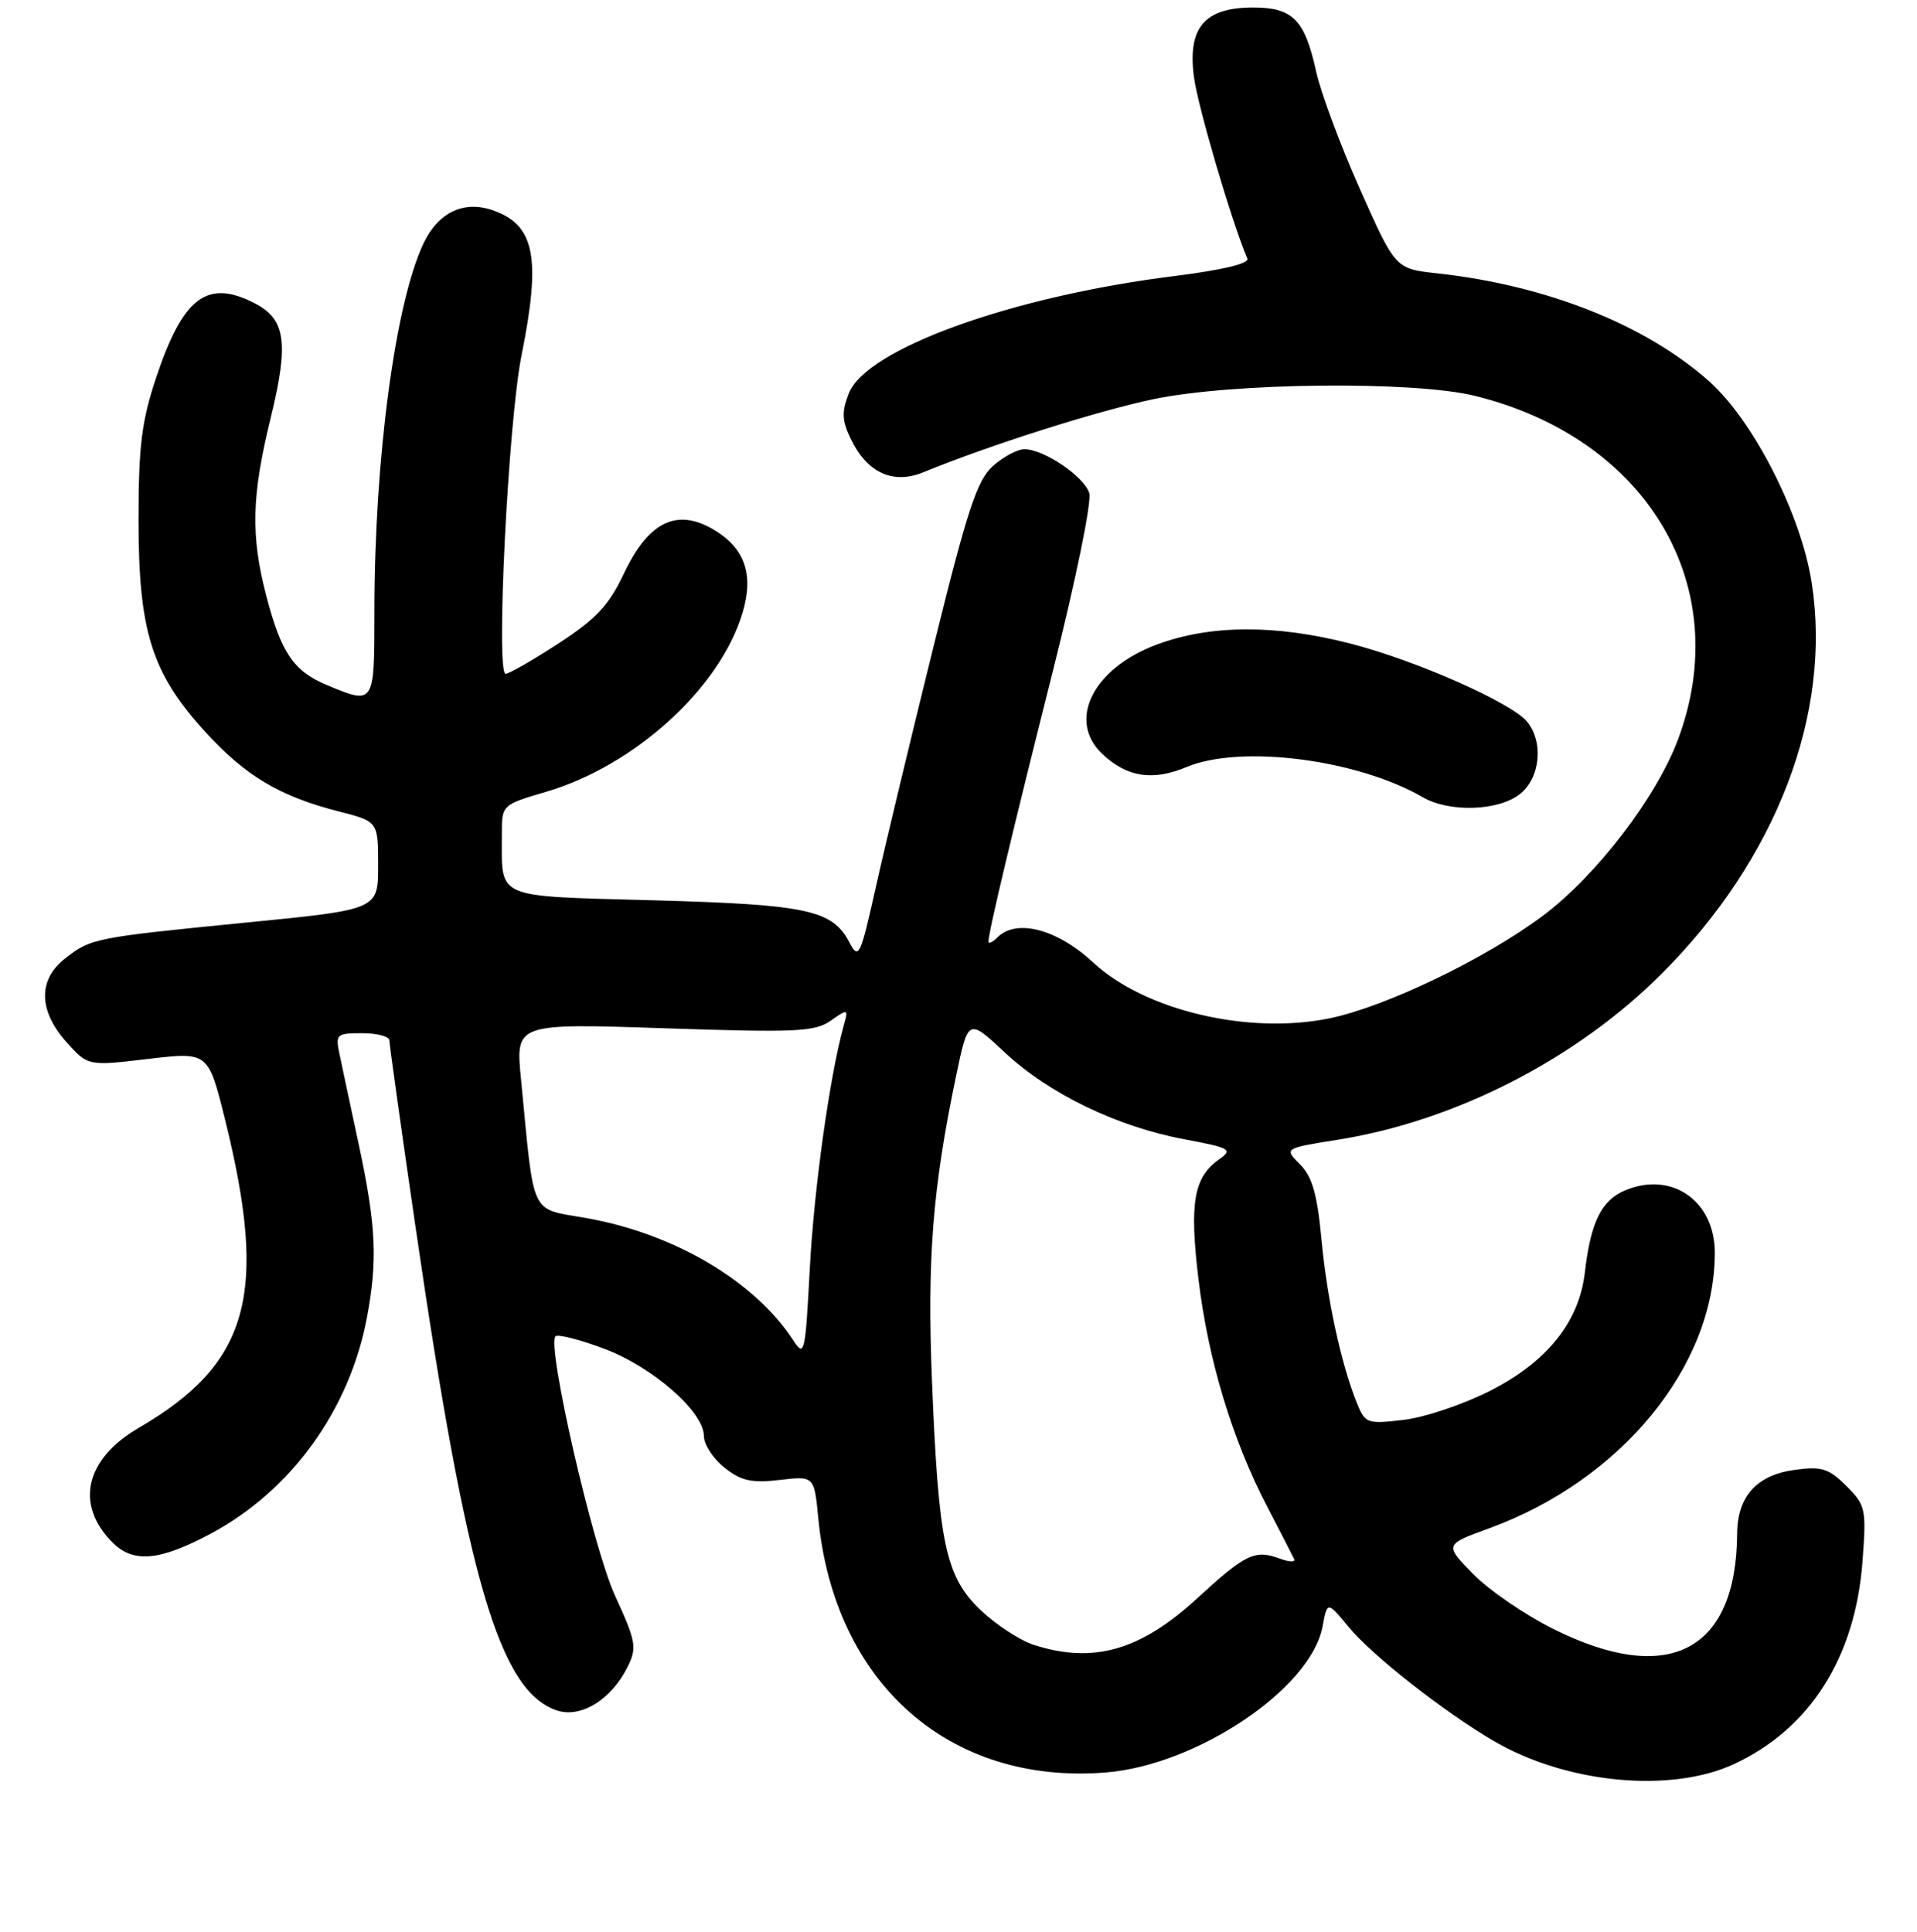 <?xml version="1.0" encoding="UTF-8" standalone="no"?>
<!DOCTYPE svg PUBLIC "-//W3C//DTD SVG 1.1//EN" "http://www.w3.org/Graphics/SVG/1.1/DTD/svg11.dtd" >
<svg xmlns="http://www.w3.org/2000/svg" xmlns:xlink="http://www.w3.org/1999/xlink" version="1.1" viewBox="0 0 256 258">
 <g >
 <path fill="currentColor"
d=" M 231.58 235.61 C 241.72 230.89 247.75 221.39 248.72 208.58 C 249.25 201.52 249.15 201.06 246.56 198.47 C 244.22 196.13 243.28 195.83 239.68 196.32 C 234.60 197.00 232.01 199.87 231.98 204.86 C 231.87 220.59 222.80 225.27 207.38 217.55 C 203.60 215.66 198.79 212.35 196.70 210.21 C 192.89 206.31 192.89 206.31 198.87 204.13 C 216.52 197.69 229.00 182.45 229.00 167.32 C 229.00 160.41 223.27 156.40 217.07 158.97 C 213.87 160.29 212.42 163.23 211.65 169.92 C 210.89 176.55 206.62 181.89 198.96 185.78 C 195.41 187.58 190.21 189.33 187.42 189.65 C 182.54 190.22 182.30 190.13 181.19 187.37 C 179.08 182.13 177.21 173.46 176.47 165.50 C 175.90 159.46 175.24 157.15 173.60 155.51 C 171.47 153.38 171.47 153.38 178.65 152.23 C 194.40 149.73 210.58 141.42 221.99 129.97 C 237.21 114.72 244.64 95.35 241.95 77.90 C 240.54 68.73 234.18 56.22 228.24 50.93 C 219.74 43.36 206.52 38.11 191.92 36.51 C 186.34 35.90 186.34 35.90 181.62 25.29 C 179.02 19.46 176.39 12.39 175.77 9.59 C 174.25 2.63 172.65 1.00 167.35 1.00 C 160.85 1.00 158.57 3.68 159.44 10.28 C 159.98 14.33 164.50 29.68 166.58 34.55 C 166.86 35.20 163.17 36.08 156.85 36.87 C 135.12 39.58 115.68 46.59 113.35 52.55 C 112.38 55.03 112.43 56.18 113.64 58.67 C 115.81 63.16 119.27 64.74 123.31 63.08 C 132.10 59.47 146.41 54.92 154.00 53.32 C 164.57 51.10 188.81 50.85 197.00 52.88 C 220.06 58.59 231.72 78.36 224.08 98.78 C 221.19 106.50 213.22 116.92 206.08 122.28 C 198.41 128.04 185.01 134.49 177.52 136.02 C 166.69 138.23 152.89 134.96 146.00 128.57 C 141.18 124.09 135.74 122.66 133.20 125.20 C 132.54 125.86 132.00 126.11 132.00 125.76 C 132.00 124.52 135.17 111.20 140.59 89.68 C 143.68 77.41 145.81 66.98 145.46 65.86 C 144.75 63.62 139.41 60.01 136.81 60.00 C 135.87 60.00 133.98 61.01 132.59 62.25 C 130.47 64.14 129.18 68.07 124.63 86.50 C 121.64 98.60 118.19 112.97 116.97 118.44 C 114.89 127.76 114.67 128.22 113.44 125.88 C 111.17 121.54 107.84 120.82 87.33 120.25 C 65.78 119.65 67.04 120.19 67.02 111.50 C 67.00 107.50 67.00 107.50 72.92 105.76 C 84.76 102.28 96.15 91.91 99.16 81.86 C 100.71 76.70 99.46 73.17 95.22 70.69 C 90.34 67.85 86.59 69.71 83.32 76.60 C 81.31 80.85 79.60 82.68 74.59 85.94 C 71.16 88.17 67.98 90.00 67.52 90.00 C 66.19 90.00 67.87 56.32 69.64 47.50 C 72.28 34.37 71.42 30.04 65.82 28.09 C 61.94 26.73 58.53 28.36 56.56 32.50 C 52.77 40.50 50.00 61.27 50.00 81.75 C 50.00 94.18 50.02 94.16 43.64 91.49 C 39.20 89.64 37.54 87.19 35.55 79.54 C 33.47 71.53 33.60 66.24 36.13 55.90 C 38.60 45.83 38.17 42.66 34.04 40.52 C 27.67 37.22 24.44 39.66 20.83 50.50 C 18.91 56.28 18.50 59.60 18.50 69.50 C 18.50 84.33 20.26 89.91 27.40 97.74 C 32.81 103.66 37.32 106.35 45.25 108.38 C 50.50 109.73 50.50 109.73 50.50 115.61 C 50.50 121.49 50.50 121.49 33.00 123.21 C 12.56 125.23 12.15 125.31 8.66 128.05 C 5.06 130.88 5.14 135.00 8.87 139.18 C 11.74 142.39 11.74 142.39 19.77 141.44 C 27.80 140.49 27.80 140.49 30.04 149.49 C 35.86 172.92 33.28 182.13 18.50 190.73 C 11.36 194.89 9.98 200.98 15.03 206.03 C 17.80 208.80 21.30 208.49 28.10 204.87 C 38.86 199.13 46.65 188.38 48.99 176.04 C 50.44 168.39 50.23 163.72 47.94 153.00 C 46.82 147.78 45.64 142.26 45.33 140.75 C 44.78 138.15 44.95 138.00 48.38 138.00 C 50.37 138.00 52.00 138.44 52.00 138.97 C 52.00 139.50 53.59 150.86 55.54 164.22 C 62.35 210.93 66.68 225.76 74.28 228.43 C 77.52 229.57 81.66 227.03 83.85 222.56 C 85.08 220.05 84.92 219.19 82.14 213.15 C 79.18 206.72 72.98 179.69 74.19 178.48 C 74.49 178.18 77.38 178.91 80.62 180.12 C 87.11 182.53 94.00 188.55 94.00 191.81 C 94.00 192.93 95.24 194.83 96.75 196.03 C 98.98 197.80 100.37 198.10 104.12 197.67 C 108.73 197.13 108.73 197.13 109.28 202.81 C 111.42 224.84 126.78 238.42 147.68 236.74 C 159.85 235.76 175.06 225.53 176.61 217.28 C 177.25 213.85 177.25 213.85 180.13 217.35 C 183.23 221.10 192.83 228.65 199.47 232.53 C 209.16 238.21 223.12 239.55 231.58 235.61 Z  M 202.92 106.10 C 205.69 103.97 206.18 99.14 203.92 96.38 C 201.83 93.84 189.01 88.18 180.29 85.95 C 170.27 83.38 161.58 83.44 154.46 86.10 C 145.90 89.30 142.46 96.28 147.25 100.75 C 150.54 103.82 153.95 104.34 158.48 102.44 C 165.70 99.43 181.26 101.42 190.00 106.48 C 193.53 108.53 200.01 108.33 202.92 106.10 Z  M 138.09 219.71 C 136.22 219.11 133.01 217.02 130.96 215.06 C 126.27 210.58 125.34 206.22 124.46 184.50 C 123.80 168.13 124.54 158.75 127.67 143.75 C 129.29 136.00 129.29 136.00 134.17 140.56 C 140.07 146.08 149.17 150.49 158.17 152.17 C 164.29 153.32 164.67 153.54 162.86 154.81 C 159.41 157.22 158.82 160.61 160.04 170.81 C 161.33 181.60 164.55 192.27 169.24 201.27 C 171.03 204.70 172.64 207.84 172.83 208.26 C 173.02 208.67 172.12 208.63 170.84 208.15 C 167.58 206.95 166.29 207.58 159.92 213.44 C 152.31 220.45 146.04 222.25 138.09 219.71 Z  M 105.89 178.96 C 100.76 171.13 90.13 164.83 78.50 162.73 C 70.63 161.32 71.41 162.96 69.57 144.09 C 68.85 136.68 68.85 136.68 88.70 137.34 C 106.32 137.93 108.82 137.82 110.93 136.33 C 113.28 134.69 113.31 134.71 112.65 137.08 C 110.79 143.81 108.70 158.80 108.14 169.46 C 107.53 180.92 107.43 181.33 105.89 178.96 Z "/>
</g>
</svg>